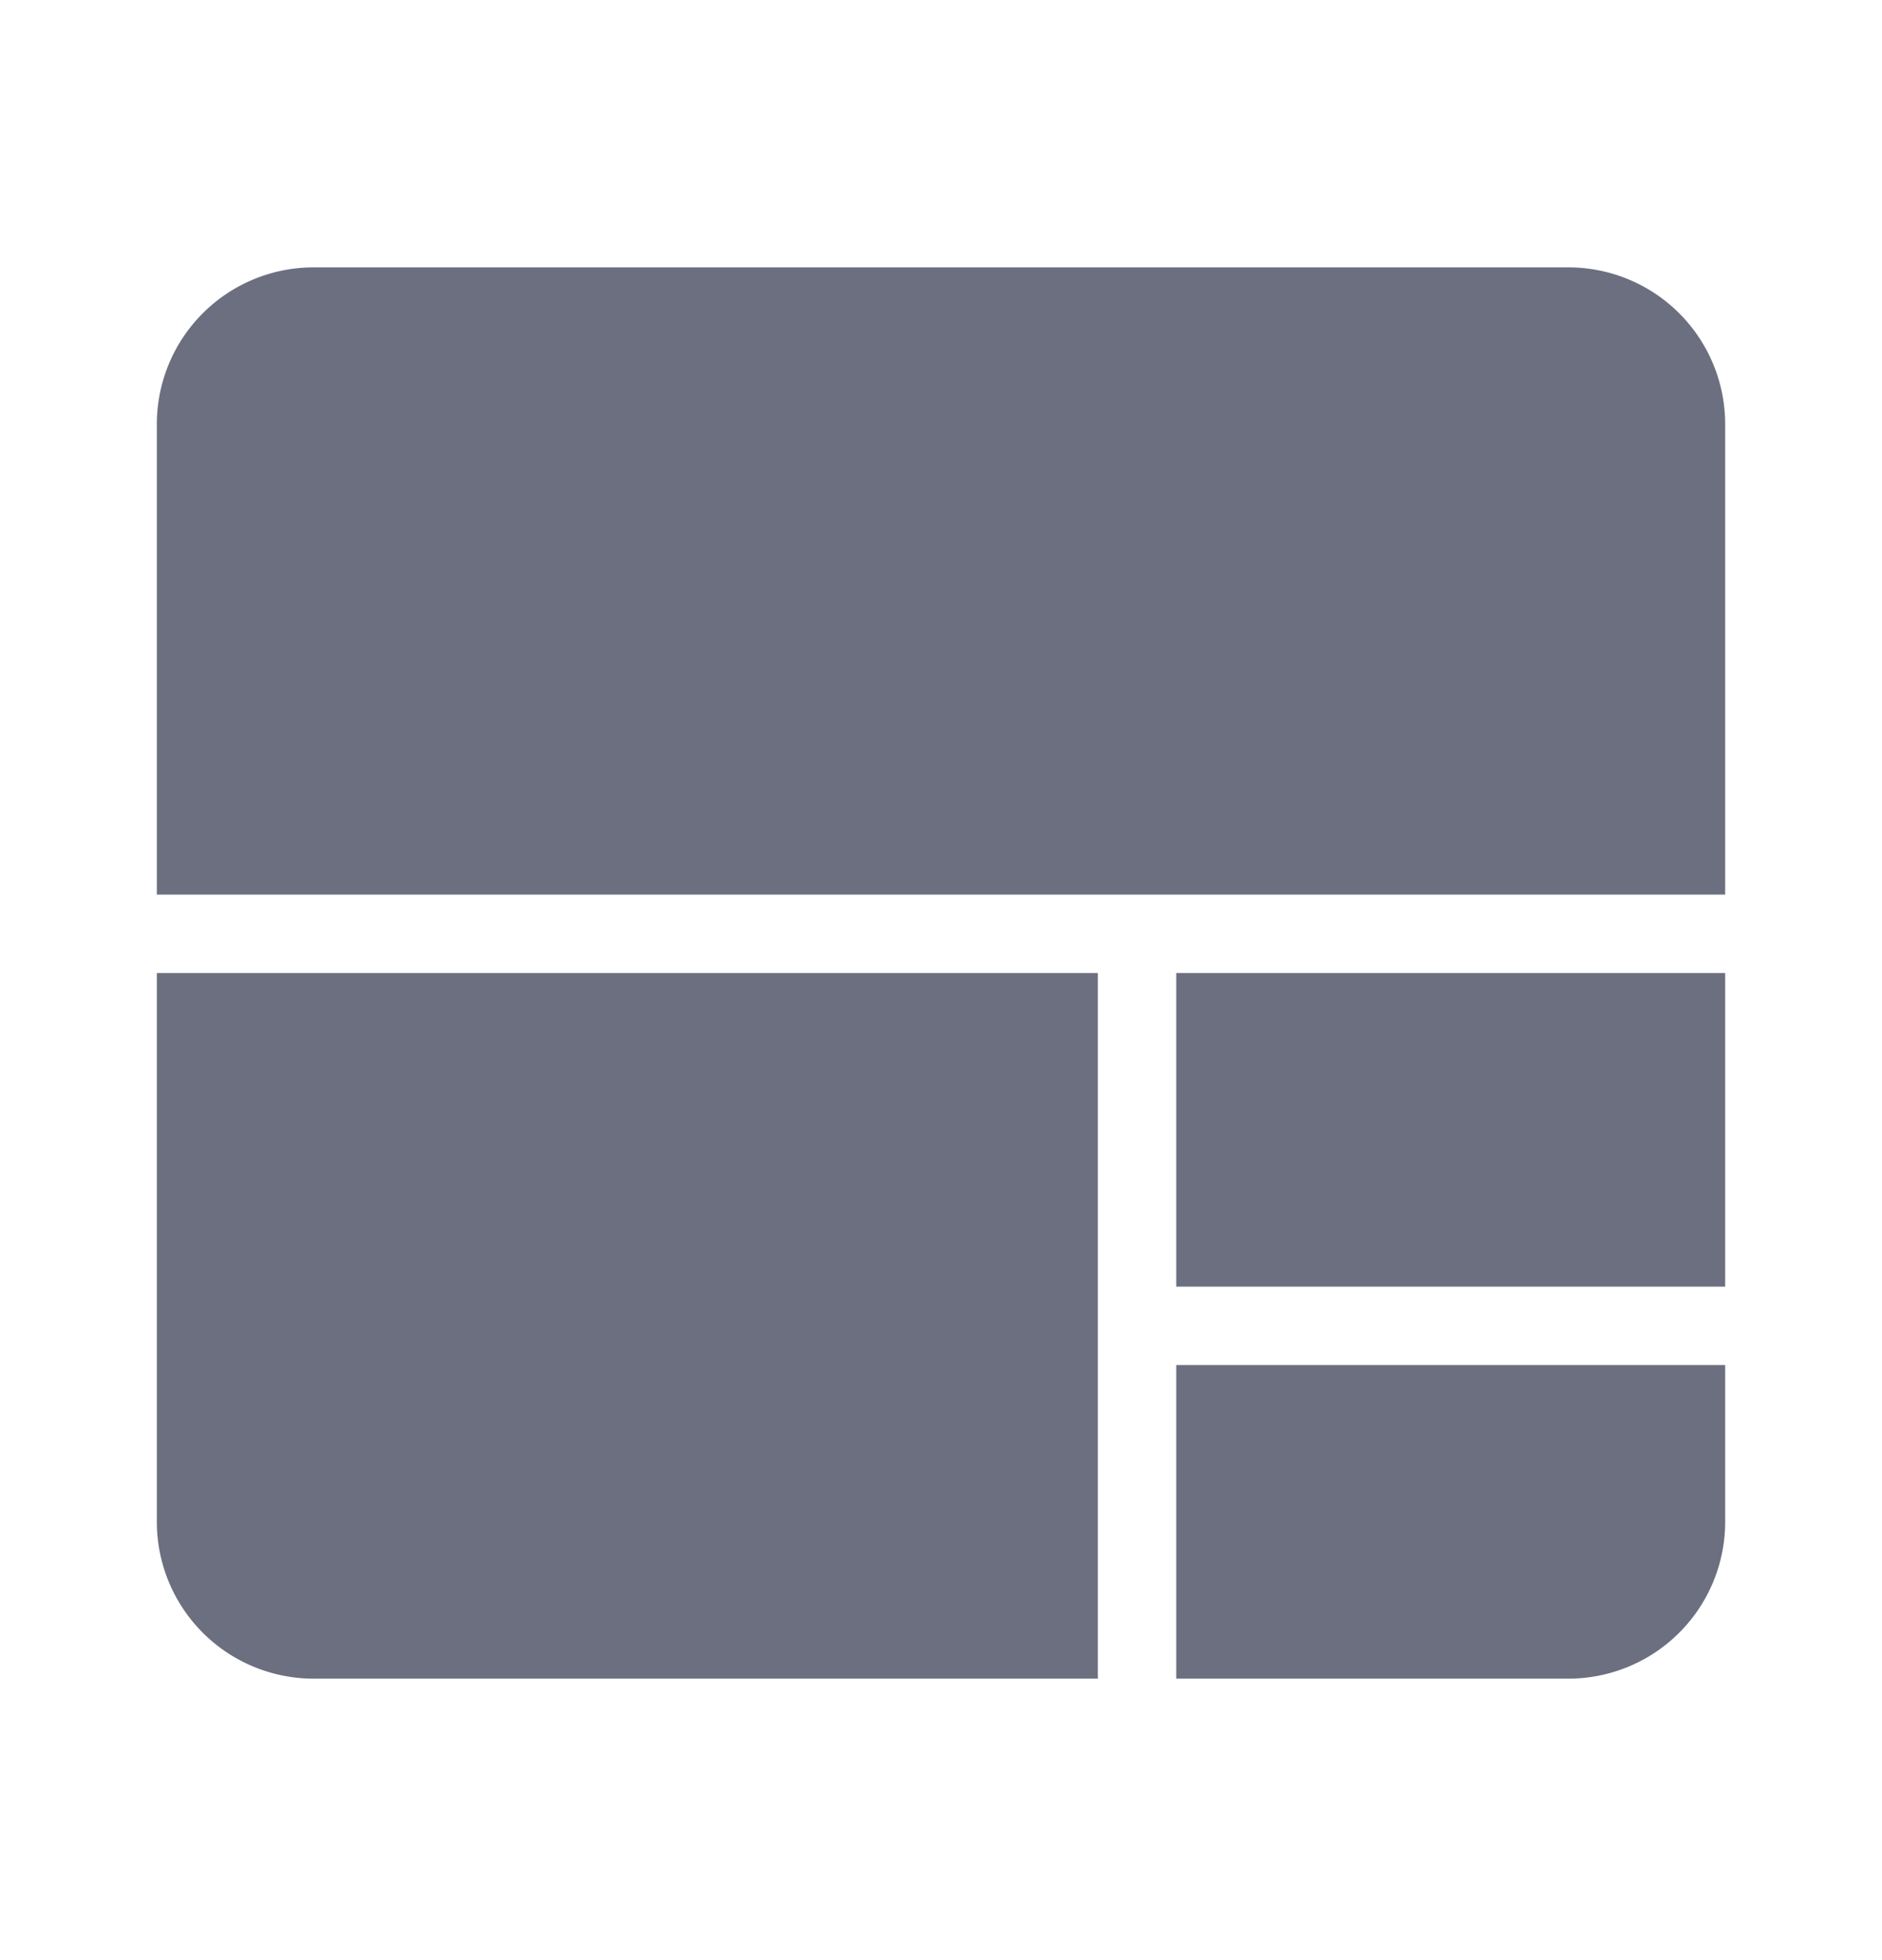 <svg xmlns="http://www.w3.org/2000/svg" width="24" height="25" fill="none" viewBox="0 0 24 25">
  <path fill="#6C6F80" fill-rule="evenodd" d="M2 5.41a2 2 0 0 1 2-2h16a2 2 0 0 1 2 2v6H2v-6Zm0 7h12v9H4a2 2 0 0 1-2-2v-7Zm13 0h7v4h-7v-4Zm0 5h7v2a2 2 0 0 1-2 2h-5v-4Z" clip-rule="evenodd"/>
</svg>
